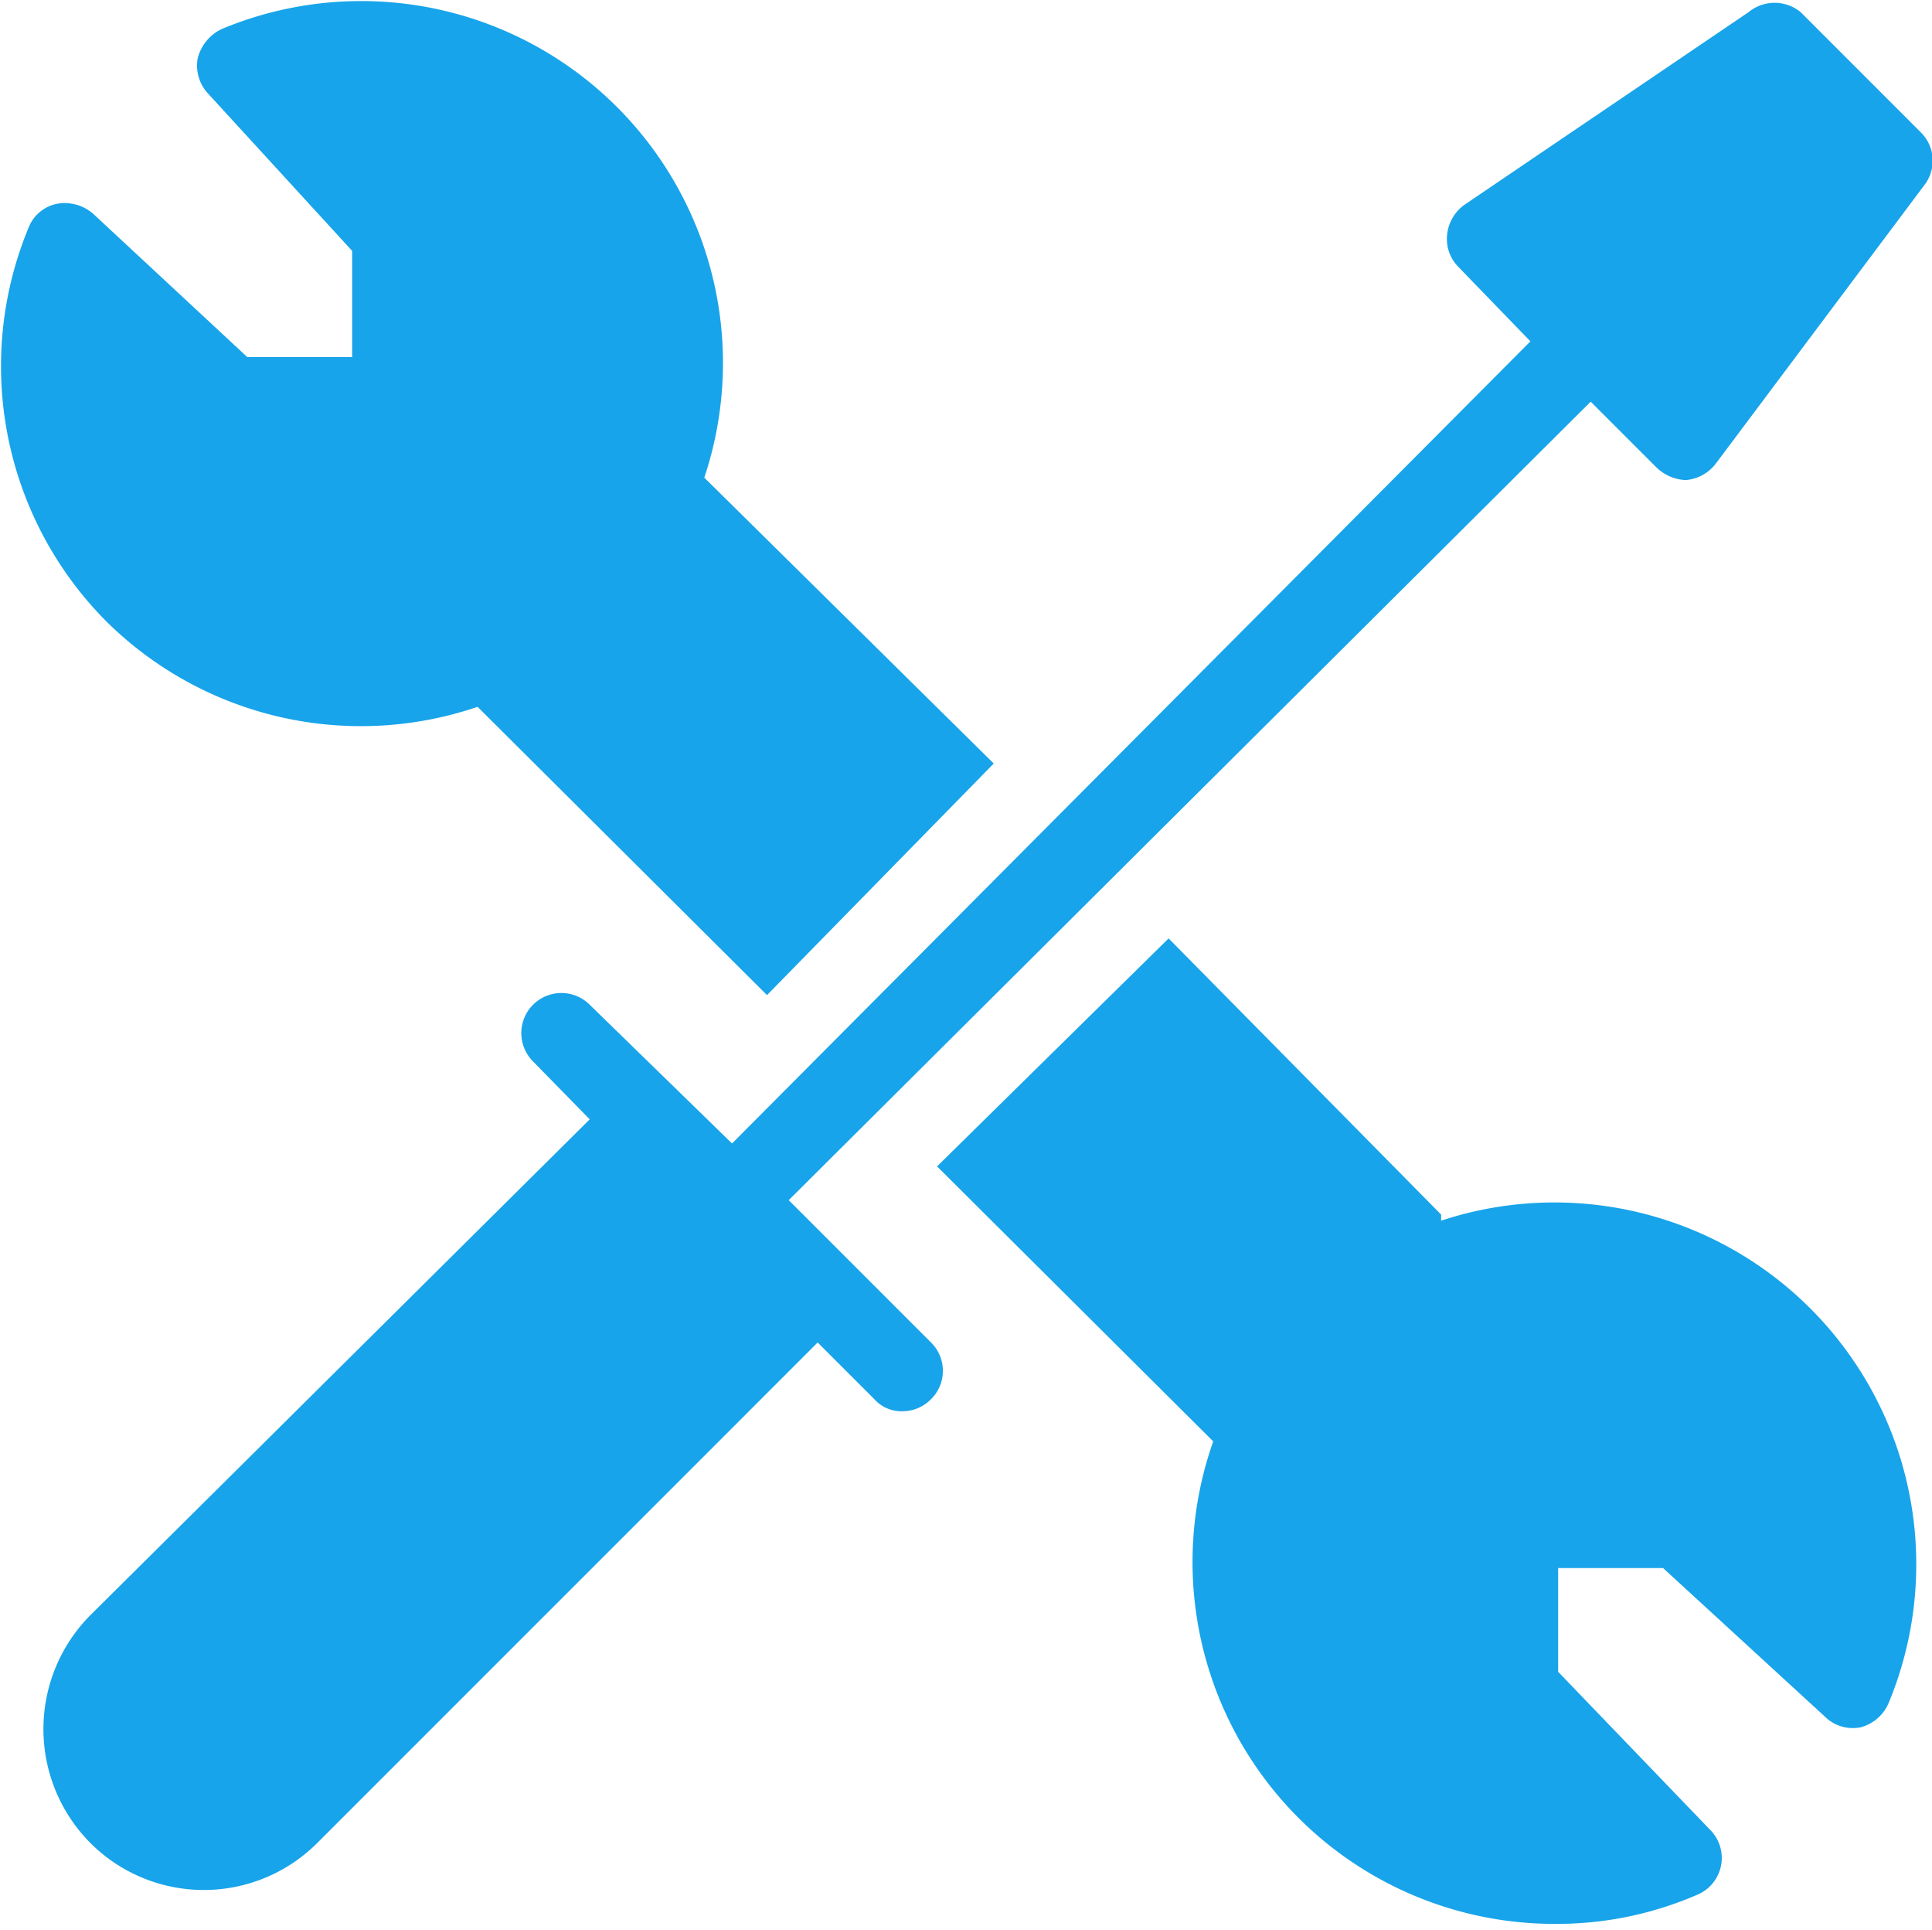 <svg id="Layer_1" data-name="Layer 1" xmlns="http://www.w3.org/2000/svg" viewBox="0 0 16.02 16"><defs><style>.cls-1{fill:#17a4ea;}.cls-2{fill:none;}</style></defs><title>Tools-icon-active</title><g id="Filled_Icons" data-name="Filled Icons"><g id="Group"><g id="Path"><path class="cls-1" d="M4.27,6.53l2.4,2.39L8.55,7,6.15,4.63a3,3,0,0,0-4-3.72.37.37,0,0,0-.2.24.34.34,0,0,0,.08.29L3.23,2.75v.88H2.36L1.08,2.44a.36.36,0,0,0-.3-.08.32.32,0,0,0-.23.19,3,3,0,0,0,.64,3.27A3,3,0,0,0,4.27,6.53Z" transform="translate(-0.31 -0.67)"/><path class="cls-1" d="M12.26,10.74,10,8.45,8.08,10.34l2.29,2.28a3,3,0,0,0,2.84,4,2.92,2.92,0,0,0,1.17-.24.33.33,0,0,0,.2-.24.33.33,0,0,0-.09-.3l-1.26-1.31v-.86h.87l1.34,1.23a.33.33,0,0,0,.3.09.35.35,0,0,0,.23-.2,3,3,0,0,0-3.71-4Z" transform="translate(-0.31 -0.67)"/></g><path id="Path-2" data-name="Path" class="cls-1" d="M16.24,1.77l-1-1a.34.34,0,0,0-.43,0L12.45,2.37a.35.35,0,0,0-.14.24.33.33,0,0,0,.09.27L13,3.5,6.38,10.15,5.2,9a.33.33,0,1,0-.47.47l.47.48L1.06,14.06a1.34,1.34,0,0,0,0,1.89,1.33,1.33,0,0,0,1.88,0L7.09,11.8l.47.47a.3.3,0,0,0,.23.1.33.33,0,0,0,.24-.1.33.33,0,0,0,0-.47L6.85,10.62,13.5,4l.55.55a.37.37,0,0,0,.24.1h0a.35.35,0,0,0,.25-.14L16.27,2.2A.33.33,0,0,0,16.24,1.77Z" transform="translate(-0.31 -0.67)"/></g></g><g id="invisible_shape" data-name="invisible shape"><rect id="Rectangle" class="cls-2" x="0.02" width="16" height="16"/></g></svg>